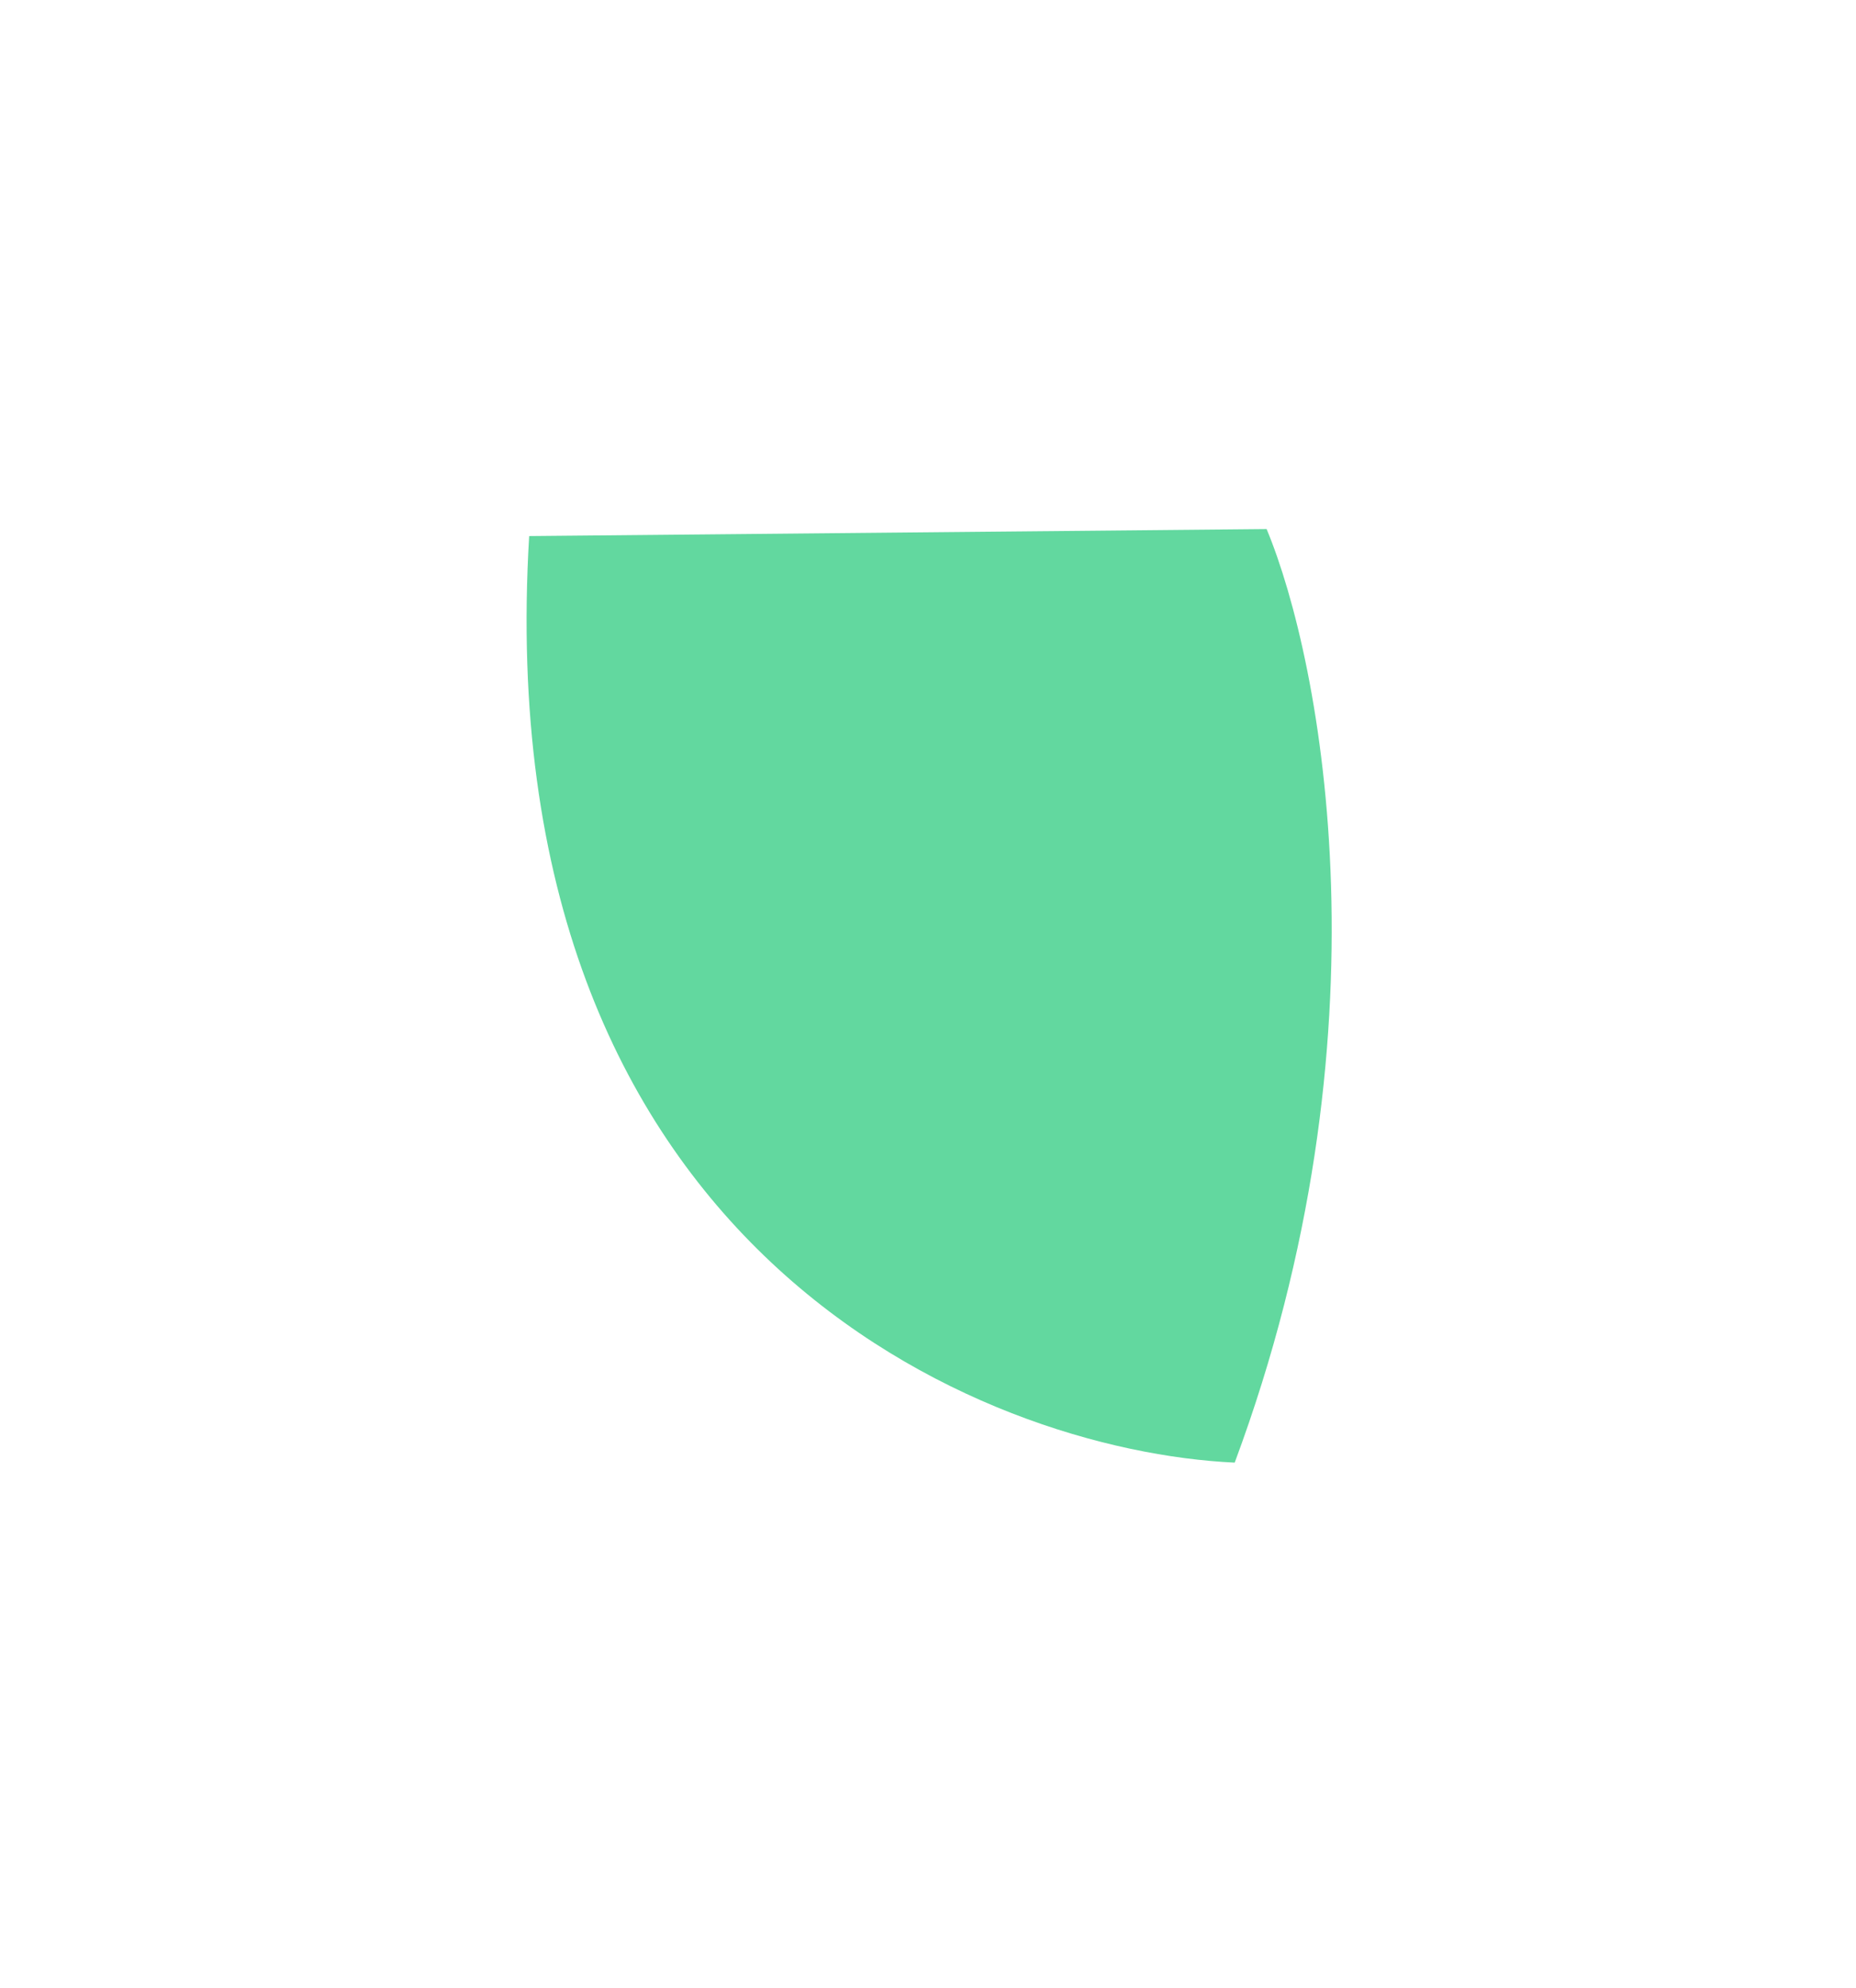 <svg width="354" height="379" viewBox="0 0 354 379" fill="none" xmlns="http://www.w3.org/2000/svg">
<g filter="url(#filter0_f_591_1038)">
<path d="M235.498 278.886C265.793 197.51 252.178 126.306 241.584 100.876L100.929 102.214C92.814 238.198 187.261 276.655 235.498 278.886Z" fill="#62D89F"/>
</g>
<defs>
<filter id="filter0_f_591_1038" x="0.438" y="0.876" width="353.562" height="378.01" filterUnits="userSpaceOnUse" color-interpolation-filters="sRGB">
<feFlood flood-opacity="0" result="BackgroundImageFix"/>
<feBlend mode="normal" in="SourceGraphic" in2="BackgroundImageFix" result="shape"/>
<feGaussianBlur stdDeviation="50" result="effect1_foregroundBlur_591_1038"/>
</filter>
</defs>
</svg>

